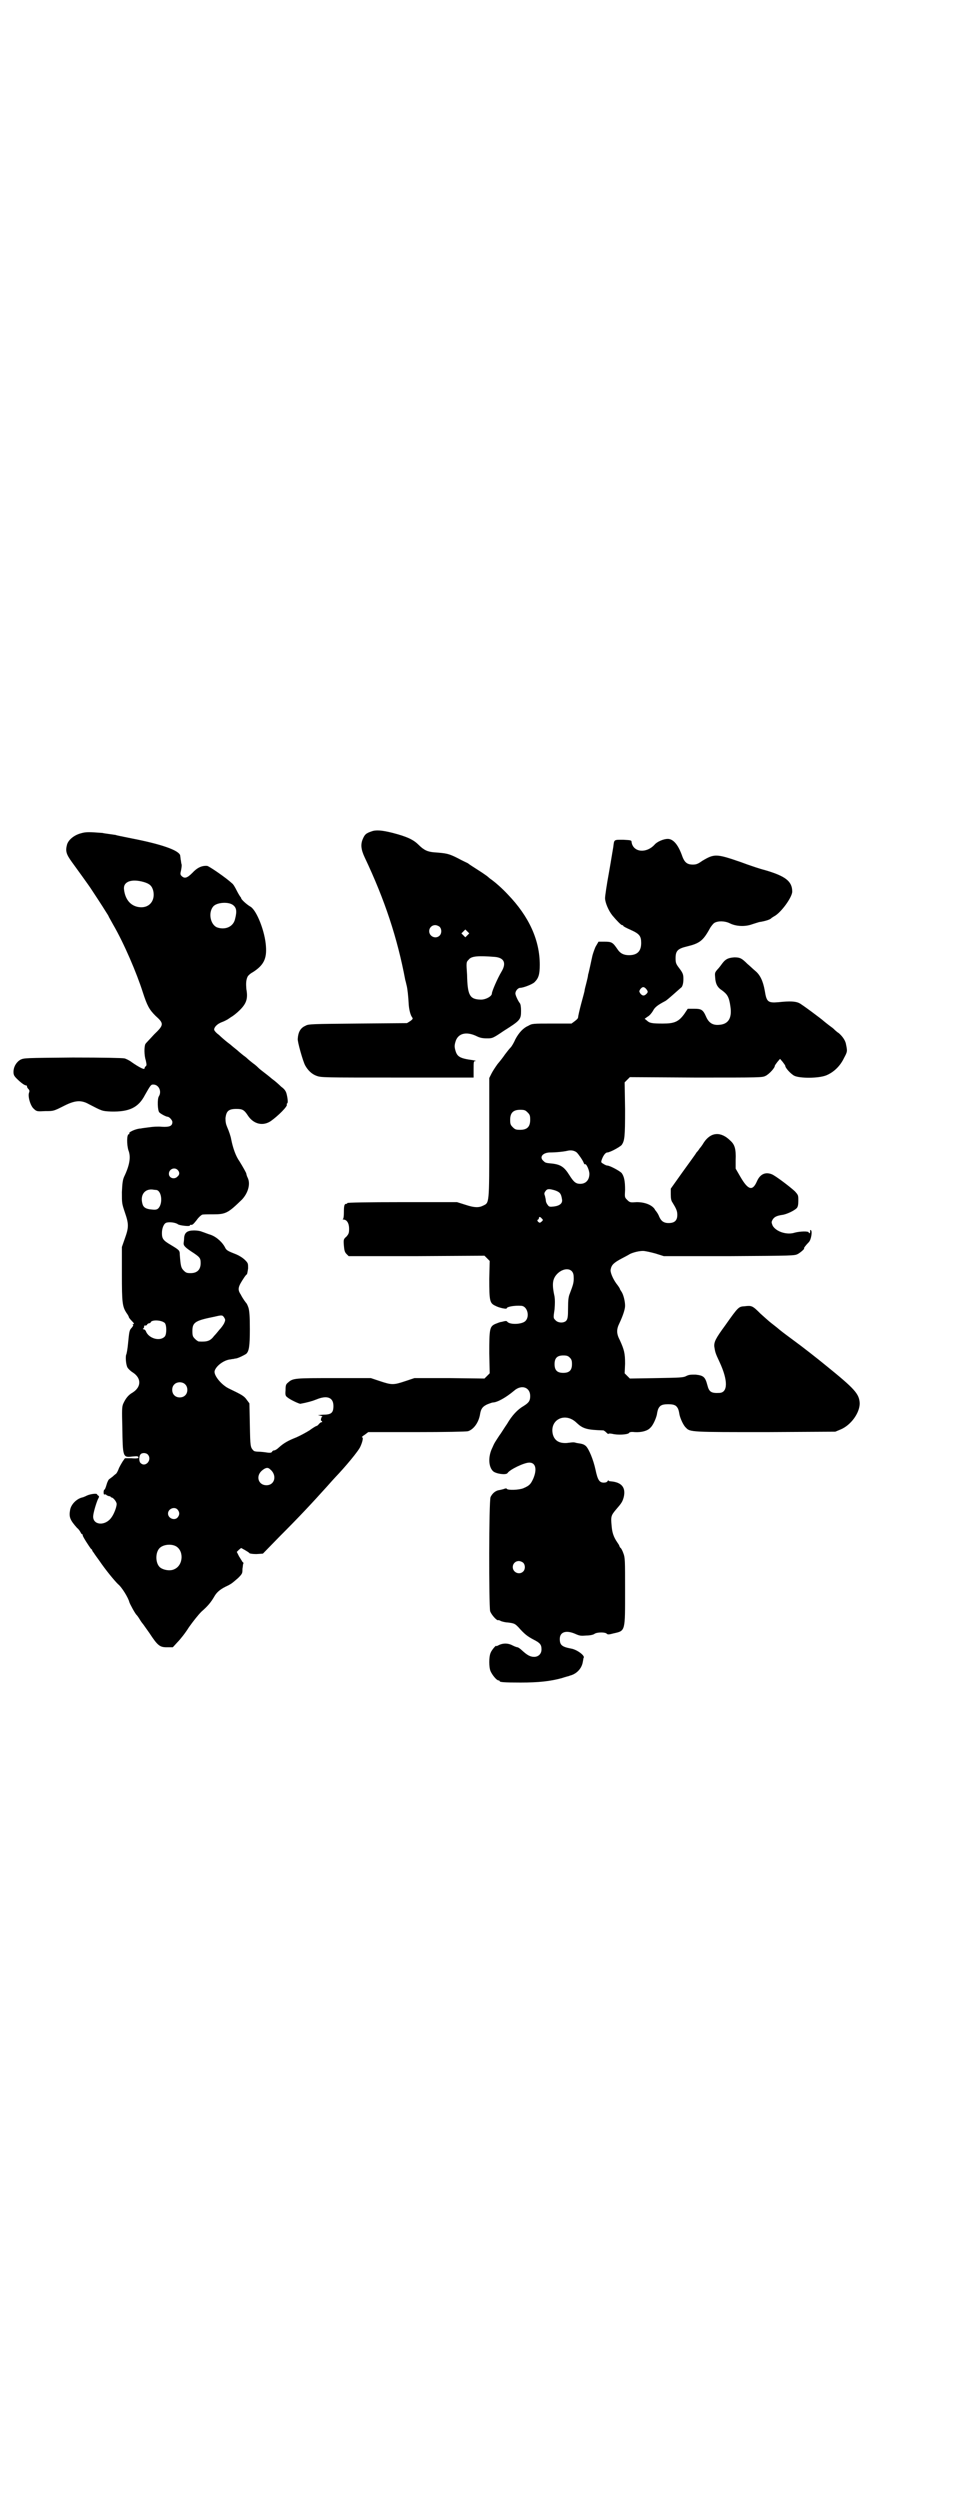 <?xml version="1.0" standalone="no"?>
<!DOCTYPE svg PUBLIC "-//W3C//DTD SVG 20010904//EN"
 "http://www.w3.org/TR/2001/REC-SVG-20010904/DTD/svg10.dtd">
<svg version="1.0" xmlns="http://www.w3.org/2000/svg"
 width="1105pt" height="2870pt" viewBox="0 0 1105 2870"
 preserveAspectRatio="xMidYMid meet">
<g transform="translate(0,2870) scale(0.5,-0.5)"
fill="#000000" stroke="none">
<path d="M853 3831 c-12 -4 -15 -7 -19 -16 -6 -13 -5 -25 4 -44 46 -97 75
-185 93 -281 1 -3 2 -8 3 -12 2 -7 4 -25 5 -45 1 -12 4 -24 8 -29 2 -3 1 -4
-4 -8 l-8 -5 -113 -1 c-104 -1 -114 -1 -120 -5 -12 -5 -17 -15 -18 -30 -1 -6
12 -52 17 -61 6 -11 15 -20 26 -24 11 -4 15 -4 186 -4 l175 0 0 19 c0 18 0 19
5 19 2 0 -1 1 -7 2 -30 4 -36 8 -40 23 -2 7 -2 11 0 18 5 20 24 26 49 14 8 -4
14 -5 24 -5 12 0 13 0 38 17 38 24 40 26 40 46 0 9 -1 16 -3 18 -4 5 -10 18
-10 22 0 6 6 13 11 13 7 0 28 8 33 13 9 9 12 17 12 40 0 57 -25 111 -73 161
-14 15 -28 27 -36 33 -3 2 -7 5 -9 7 -2 2 -12 9 -23 16 -11 7 -22 14 -24 16
-2 1 -13 6 -24 12 -20 10 -25 11 -52 13 -16 1 -25 5 -37 17 -12 12 -26 19 -61
28 -24 6 -38 7 -48 3z m157 -219 c5 -5 5 -15 0 -20 -9 -9 -24 -2 -24 10 0 8 6
14 14 14 3 0 8 -2 10 -4z m64 -19 l-5 -5 -4 4 -5 5 4 4 5 5 4 -4 5 -5 -4 -4z
m63 -50 c21 -2 27 -14 15 -34 -9 -15 -22 -45 -22 -50 0 -7 -16 -15 -27 -14
-24 1 -29 10 -30 57 -2 29 -2 29 4 35 6 8 22 9 60 6z"/>
<path d="M183 3826 c-15 -5 -26 -15 -29 -25 -4 -15 -2 -22 11 -40 8 -11 40
-55 45 -63 4 -6 27 -41 33 -51 4 -6 7 -11 7 -12 0 0 5 -9 10 -18 25 -43 54
-111 68 -155 10 -31 15 -40 29 -54 20 -18 20 -21 -3 -43 -9 -10 -19 -20 -20
-22 -3 -6 -3 -26 1 -38 2 -9 2 -11 0 -13 -2 -1 -3 -4 -3 -5 0 -4 -13 3 -29 14
-5 4 -13 8 -17 9 -5 1 -47 2 -119 2 -109 -1 -112 -1 -120 -5 -9 -5 -16 -16
-16 -28 0 -6 1 -9 7 -15 9 -9 18 -16 22 -16 1 0 2 -1 2 -2 0 -2 1 -4 3 -6 3
-3 3 -5 2 -8 -4 -8 3 -32 11 -38 6 -6 8 -6 26 -5 19 0 19 0 41 11 27 14 41 15
59 5 31 -16 30 -16 51 -17 42 -1 63 9 78 38 13 23 14 24 19 24 13 0 20 -16 13
-27 -4 -6 -3 -33 1 -37 4 -4 16 -10 19 -10 4 0 11 -8 11 -12 0 -9 -6 -12 -24
-11 -9 1 -22 0 -28 -1 -7 -1 -17 -2 -21 -3 -9 0 -28 -8 -26 -11 1 -1 0 -2 -1
-2 -5 0 -5 -24 -1 -37 6 -15 3 -34 -10 -61 -3 -7 -4 -14 -5 -35 0 -26 0 -26 7
-47 9 -26 9 -34 0 -59 l-7 -20 0 -62 c0 -66 1 -75 11 -90 3 -4 5 -8 5 -9 0 -1
3 -5 7 -9 5 -5 6 -7 3 -7 -2 0 -2 -1 -1 -1 2 -1 1 -3 -2 -7 -6 -6 -6 -8 -9
-38 -1 -11 -3 -22 -4 -24 -2 -4 -1 -23 3 -30 2 -3 7 -8 12 -11 20 -13 20 -33
0 -46 -11 -6 -17 -15 -22 -26 -3 -7 -3 -15 -2 -54 1 -68 1 -70 23 -67 12 1 14
1 14 -3 0 -1 -5 -2 -16 -1 l-15 0 -5 -7 c-3 -5 -8 -13 -10 -19 -2 -5 -5 -10
-6 -10 0 0 -4 -3 -7 -6 -4 -3 -8 -6 -8 -6 -1 0 -4 -5 -6 -12 -2 -7 -4 -12 -5
-12 -1 0 -2 -3 -2 -6 0 -5 1 -6 3 -5 1 0 3 0 3 -1 1 -1 3 -2 6 -3 2 0 4 -1 4
-1 0 -1 1 -2 2 -2 4 0 12 -10 12 -15 0 -7 -6 -23 -12 -31 -14 -20 -42 -18 -42
2 0 8 7 31 11 40 3 5 3 7 1 8 -2 1 -3 3 -3 3 0 3 -16 1 -24 -3 -4 -2 -9 -4
-10 -4 -13 -3 -26 -16 -28 -29 -3 -16 0 -23 16 -41 4 -3 7 -8 8 -10 1 -2 2 -4
3 -4 1 0 2 -1 2 -3 0 -3 15 -26 19 -31 2 -1 3 -3 3 -4 0 -1 2 -3 4 -6 1 -2 7
-10 12 -17 15 -22 34 -45 43 -54 9 -7 24 -32 26 -41 1 -4 14 -28 17 -30 1 -1
4 -5 7 -10 3 -5 6 -9 7 -10 1 -1 7 -10 15 -21 19 -29 24 -33 40 -33 l14 0 11
12 c6 6 18 21 26 34 10 14 21 28 29 36 15 13 22 22 29 34 5 9 12 16 26 23 15
7 16 9 29 20 10 10 10 11 10 21 1 5 1 11 2 12 1 1 0 3 -2 4 -1 2 -5 8 -8 13
l-5 10 5 5 5 4 9 -5 c5 -3 10 -6 10 -7 1 -1 8 -2 16 -2 l15 1 39 40 c44 44 73
75 109 115 8 9 16 18 18 20 23 24 54 61 58 71 5 11 7 21 4 21 -2 0 1 3 6 6 l8
6 110 0 c67 0 114 1 119 2 13 4 25 20 28 40 2 12 6 17 17 22 5 2 11 4 12 4 10
0 30 11 49 27 17 15 37 8 37 -12 0 -10 -2 -15 -15 -23 -14 -8 -27 -22 -38 -41
-7 -10 -14 -22 -18 -27 -9 -14 -11 -16 -16 -28 -10 -20 -9 -44 2 -54 7 -6 30
-9 33 -4 5 8 38 24 50 24 15 0 18 -16 9 -37 -6 -13 -9 -16 -23 -22 -10 -4 -36
-5 -38 -1 0 1 -2 1 -5 0 -2 -1 -7 -2 -11 -3 -10 -1 -17 -8 -21 -16 -4 -9 -4
-249 -1 -262 2 -7 14 -21 18 -21 0 1 4 0 7 -2 3 -1 10 -3 15 -3 16 -2 17 -3
25 -11 14 -16 21 -21 34 -28 16 -8 19 -12 19 -23 0 -10 -7 -17 -17 -17 -9 0
-16 4 -28 15 -4 4 -9 7 -10 7 -2 0 -7 2 -11 4 -11 6 -23 6 -34 0 -2 -1 -4 -2
-4 -1 0 3 -11 -10 -13 -16 -4 -9 -4 -33 0 -42 4 -9 14 -21 18 -21 2 0 3 -1 3
-2 0 -2 10 -3 48 -3 42 0 68 3 94 10 9 3 17 5 17 5 0 0 2 1 6 2 14 5 24 17 26
31 1 4 1 8 2 9 3 5 -16 19 -29 21 -21 4 -26 8 -26 22 0 16 14 21 35 12 11 -5
14 -5 26 -4 9 0 17 2 19 4 6 4 25 4 28 0 2 -2 5 -2 16 1 27 6 26 4 26 99 0 69
0 75 -4 85 -2 6 -5 11 -6 12 -1 0 -2 2 -3 4 0 2 -3 6 -5 9 -9 13 -12 24 -13
39 -2 20 -1 23 10 36 13 15 15 18 18 29 5 22 -5 34 -30 36 -3 0 -5 1 -5 2 0 1
-1 0 -2 -1 -1 -3 -5 -4 -9 -4 -10 0 -14 6 -19 30 -5 23 -15 47 -22 54 -5 4 -7
5 -21 7 -7 2 -7 2 -23 0 -17 -1 -28 5 -32 20 -8 34 29 52 55 26 14 -13 23 -16
61 -17 1 0 4 -2 7 -5 3 -3 5 -4 5 -3 0 1 4 1 9 0 11 -3 35 -2 38 2 1 2 5 3 13
2 16 -1 30 3 36 10 6 5 13 21 15 30 2 13 4 16 8 20 4 3 9 4 18 4 9 0 14 -1 18
-4 4 -4 6 -7 8 -20 2 -9 9 -25 15 -30 9 -10 13 -10 184 -10 l159 1 12 5 c24
10 44 38 44 60 -1 22 -11 33 -79 88 -17 14 -54 43 -72 56 -23 17 -31 23 -39
30 -4 3 -10 8 -14 11 -4 3 -15 13 -24 21 -18 18 -20 19 -36 17 -14 -1 -14 0
-45 -44 -22 -30 -26 -38 -25 -49 2 -12 2 -14 12 -35 20 -43 19 -70 0 -71 -19
-1 -24 2 -28 18 -5 19 -9 22 -27 24 -11 0 -15 0 -21 -3 -7 -4 -15 -4 -69 -5
l-61 -1 -6 6 -6 6 1 22 c0 24 -2 32 -12 54 -8 15 -8 25 -1 39 8 17 13 32 13
40 0 11 -4 26 -8 32 -2 3 -4 6 -4 7 0 1 -4 7 -8 12 -8 11 -15 27 -13 33 2 10
7 15 26 25 6 3 13 7 15 8 5 4 22 9 33 9 5 0 18 -3 29 -6 l19 -6 150 0 c149 1
150 1 158 5 7 4 17 13 14 13 -1 0 4 7 11 14 6 6 9 28 4 28 -1 0 -1 -1 -1 -3 1
-1 0 -3 -1 -4 -1 -1 -2 0 -2 1 1 4 -21 3 -32 0 -18 -6 -43 2 -51 16 -3 8 -3 8
0 14 4 6 9 9 24 11 10 2 27 10 32 16 2 3 3 7 3 16 0 13 0 13 -8 22 -12 11 -45
36 -53 39 -15 6 -27 0 -34 -16 -10 -23 -20 -21 -38 10 l-11 19 0 20 c1 25 -2
35 -12 44 -22 22 -45 20 -61 -4 -4 -7 -9 -13 -10 -14 -1 -2 -4 -6 -7 -9 -2 -4
-17 -24 -32 -45 l-27 -38 0 -13 c0 -10 1 -15 4 -19 8 -13 11 -19 11 -28 0 -13
-6 -19 -20 -19 -12 0 -18 5 -23 18 -2 4 -4 7 -5 8 0 1 -3 3 -4 6 -7 10 -23 16
-41 16 -15 -1 -16 -1 -22 5 -6 6 -6 6 -5 23 0 20 -2 31 -8 39 -5 5 -27 17 -33
17 -2 0 -6 2 -9 4 -5 3 -6 3 -3 11 3 8 8 15 12 15 6 0 28 12 33 17 7 10 8 18
8 82 l-1 62 6 6 6 6 152 -1 c150 0 152 0 160 4 8 4 21 18 21 23 0 1 3 5 6 9
l6 7 6 -7 c3 -4 6 -8 6 -9 0 -5 13 -19 21 -23 13 -6 55 -6 73 1 17 7 32 21 41
40 8 15 8 15 4 34 -2 7 -7 15 -16 23 -5 3 -10 8 -12 10 -2 2 -8 6 -13 10 -5 4
-9 7 -10 8 -4 4 -51 39 -56 41 -8 4 -21 5 -48 2 -24 -2 -27 1 -31 26 -4 23
-11 37 -22 46 -6 5 -13 12 -18 16 -13 13 -17 15 -30 15 -14 -1 -20 -4 -27 -13
-3 -4 -8 -11 -12 -15 -6 -7 -6 -8 -5 -19 1 -14 5 -22 16 -29 12 -9 16 -15 19
-37 4 -27 -5 -41 -27 -42 -14 -1 -23 5 -29 19 -7 16 -11 18 -27 18 l-15 0 -8
-12 c-13 -18 -23 -22 -49 -22 -25 0 -31 1 -37 7 l-5 4 7 5 c4 2 9 8 12 13 4 8
10 13 27 22 3 1 12 9 20 16 9 8 16 14 17 15 4 2 6 11 6 20 0 11 -1 14 -11 27
-6 8 -7 11 -7 21 0 17 5 22 26 27 29 7 37 13 52 40 3 6 9 13 11 14 8 5 24 5
36 -1 14 -7 35 -8 51 -2 6 2 13 4 16 5 14 2 26 6 28 9 1 1 3 2 6 4 16 8 42 44
42 57 0 24 -16 36 -65 50 -5 1 -30 9 -54 18 -55 19 -60 19 -87 3 -10 -7 -14
-9 -22 -9 -14 0 -20 5 -26 23 -9 24 -20 36 -32 36 -9 0 -24 -6 -30 -13 -19
-21 -49 -18 -53 5 0 5 -1 5 -19 6 -22 0 -21 1 -23 -16 -1 -5 -5 -31 -10 -59
-5 -27 -9 -54 -9 -59 0 -10 8 -29 17 -40 10 -12 20 -22 22 -22 2 0 3 -1 3 -2
0 -1 8 -5 17 -9 20 -9 24 -14 24 -30 0 -19 -9 -28 -28 -28 -12 0 -20 4 -26 13
-11 16 -13 18 -30 18 l-14 0 -7 -12 c-3 -7 -6 -16 -7 -20 -1 -4 -3 -14 -5 -23
-2 -9 -4 -18 -5 -21 0 -3 -2 -11 -4 -19 -2 -8 -4 -15 -4 -17 0 -2 -4 -16 -8
-31 -4 -15 -7 -29 -7 -31 0 -2 -3 -5 -7 -8 l-8 -6 -45 0 c-43 0 -46 0 -54 -5
-12 -5 -22 -16 -30 -31 -3 -7 -8 -16 -11 -19 -4 -4 -9 -11 -13 -16 -4 -6 -11
-15 -17 -22 -5 -7 -11 -16 -14 -22 l-5 -10 0 -138 c0 -154 0 -148 -14 -155
-10 -5 -20 -5 -41 2 l-19 6 -126 0 c-80 0 -126 -1 -126 -2 0 -1 -1 -2 -3 -2
-4 0 -5 -5 -5 -20 0 -9 -1 -14 -2 -15 -2 0 -1 -1 1 -1 8 0 13 -9 13 -21 0 -10
-1 -12 -6 -18 -7 -6 -7 -7 -6 -21 1 -11 2 -15 6 -19 l5 -5 156 0 156 1 6 -6 6
-6 -1 -41 c0 -51 1 -56 14 -62 9 -5 26 -8 26 -6 0 4 18 7 33 6 14 0 21 -24 10
-35 -8 -8 -37 -9 -42 -1 -1 1 -2 1 -4 1 -1 0 -5 -1 -9 -2 -3 0 -10 -3 -15 -5
-12 -6 -13 -11 -13 -67 l1 -46 -6 -6 -6 -6 -80 1 -81 0 -21 -7 c-27 -9 -31 -9
-58 0 l-21 7 -84 0 c-90 0 -95 0 -106 -10 -5 -4 -6 -6 -6 -18 -1 -11 0 -13 4
-16 7 -6 27 -15 30 -15 16 3 27 6 37 10 24 10 39 5 39 -15 0 -16 -5 -20 -24
-20 -12 -1 -14 -1 -7 -2 4 -1 7 -2 6 -2 -3 0 -5 -10 -3 -10 1 0 2 -1 2 -2 0
-2 -1 -2 -1 -1 -1 0 -3 -1 -6 -4 -2 -3 -5 -5 -6 -5 -1 0 -8 -4 -16 -10 -8 -5
-21 -12 -30 -16 -18 -7 -29 -13 -40 -23 -4 -4 -9 -7 -11 -7 -2 0 -4 -1 -5 -3
-1 -2 -3 -3 -11 -2 -6 1 -15 2 -20 2 -5 0 -10 1 -11 2 -8 8 -8 9 -9 59 l-1 50
-6 8 c-6 9 -12 12 -41 26 -17 8 -35 30 -33 40 3 12 22 26 37 27 4 1 7 1 7 1 0
0 2 1 5 1 6 1 20 8 24 11 6 6 8 17 8 56 0 31 -1 41 -3 49 -2 6 -4 10 -5 11 -1
1 -8 10 -13 20 -8 12 -6 18 8 39 2 3 5 7 6 7 1 1 2 7 3 14 0 11 0 12 -7 19 -5
5 -13 10 -20 13 -18 7 -22 9 -25 14 -6 13 -20 26 -34 31 -7 2 -16 6 -20 7 -4
2 -12 3 -18 3 -16 0 -22 -5 -23 -17 0 -5 -1 -10 -1 -11 -1 -6 2 -10 17 -20 20
-13 22 -15 22 -27 0 -15 -8 -23 -23 -23 -9 0 -11 1 -16 6 -6 6 -7 10 -9 37 0
9 -1 10 -21 22 -17 10 -20 14 -20 27 0 12 5 23 11 24 7 2 21 0 26 -4 5 -3 27
-5 27 -3 0 1 1 2 2 2 4 -1 6 1 14 11 4 6 10 11 12 12 1 1 13 1 26 1 29 0 34 3
66 34 14 15 20 36 13 50 -2 4 -3 8 -3 9 0 2 -8 16 -16 29 -8 11 -15 30 -19 51
-1 6 -5 18 -9 27 -3 7 -4 12 -4 21 2 16 7 21 25 21 14 0 18 -2 27 -16 13 -19
34 -24 52 -12 17 12 39 34 37 38 -1 1 0 2 1 3 2 1 1 12 -2 23 -2 6 -5 10 -12
15 -5 5 -14 13 -21 18 -7 6 -16 13 -20 16 -4 3 -9 7 -11 9 -2 2 -7 7 -13 11
-5 4 -10 8 -11 9 -1 1 -5 5 -11 9 -5 4 -11 9 -13 11 -1 1 -9 7 -17 14 -8 6
-14 11 -15 12 -1 1 -6 5 -11 10 -6 4 -11 10 -11 12 0 6 7 13 17 17 6 2 11 5
13 6 2 1 6 4 9 6 4 2 13 9 20 16 15 15 19 26 15 48 -1 12 -1 21 3 29 1 2 6 7
12 10 25 16 32 31 30 59 -2 34 -21 82 -35 91 -9 5 -22 17 -22 20 0 1 -1 2 -1
2 -1 1 -5 7 -9 15 -4 8 -8 15 -11 17 -14 13 -52 39 -57 40 -12 1 -23 -4 -34
-16 -12 -12 -18 -14 -25 -7 -3 3 -3 5 -1 13 1 5 2 12 1 14 -1 3 -1 8 -2 11 0
3 -1 7 -1 9 -3 12 -44 26 -111 39 -19 4 -36 7 -37 8 0 0 -7 1 -14 2 -7 1 -14
2 -14 2 -1 1 -11 1 -22 2 -18 1 -23 0 -33 -3z m147 -111 c14 -4 19 -9 22 -20
5 -22 -8 -39 -29 -38 -21 1 -35 16 -38 40 -3 19 17 26 45 18z m204 -52 c9 -6
11 -14 6 -33 -4 -18 -23 -26 -42 -19 -15 7 -20 34 -8 48 8 9 33 11 44 4z m950
-193 c5 -6 5 -8 1 -12 -5 -5 -9 -5 -14 1 -3 5 -3 5 0 10 5 6 8 6 13 1z m-272
-284 c5 -5 6 -7 6 -17 0 -16 -7 -23 -23 -23 -10 0 -12 1 -17 6 -5 5 -6 7 -6
17 0 16 7 23 23 23 10 0 12 -1 17 -6z m113 -92 c4 -4 14 -18 16 -24 1 -2 2 -4
3 -3 3 2 10 -14 10 -22 0 -14 -8 -23 -21 -23 -10 0 -15 4 -25 20 -12 19 -20
25 -44 27 -11 1 -12 2 -16 6 -9 8 -2 18 14 19 16 0 34 2 42 4 9 2 16 0 21 -4z
m-917 -40 c5 -5 5 -11 0 -15 -7 -8 -20 -4 -20 6 0 11 13 16 20 9z m-50 -46
c13 0 17 -30 6 -42 -3 -3 -6 -4 -15 -3 -14 1 -20 5 -22 14 -5 19 5 33 22 32 2
0 6 -1 9 -1z m917 -1 c11 -4 14 -7 16 -20 2 -9 -4 -15 -18 -17 -10 -1 -12 -1
-15 4 -2 2 -4 7 -4 9 0 2 -1 7 -2 11 -2 5 -2 7 1 11 4 6 8 6 22 2z m-30 -65
c3 -3 3 -3 -1 -7 -4 -3 -4 -3 -8 0 -2 3 -2 4 0 5 1 0 2 2 2 3 0 4 3 4 7 -1z
m69 -121 c3 -4 4 -7 4 -16 0 -10 -1 -14 -9 -35 -3 -7 -4 -15 -4 -33 0 -21 -1
-25 -4 -29 -5 -6 -19 -6 -25 1 -5 5 -5 5 -2 25 1 13 1 22 0 29 -6 27 -5 39 4
50 11 13 28 17 36 8z m-799 -106 c3 -5 3 -6 0 -13 -2 -4 -7 -11 -11 -15 -4 -5
-9 -11 -12 -14 -9 -12 -16 -14 -35 -13 -2 0 -6 3 -9 6 -5 5 -6 7 -6 18 0 20 6
24 51 33 17 4 18 4 22 -2z m-136 -13 c4 -6 4 -24 0 -30 -11 -13 -38 -5 -44 12
-1 2 -3 4 -5 4 -2 0 -2 1 -1 2 1 0 2 2 2 4 0 2 1 3 2 3 2 -1 4 0 5 2 1 2 4 3
5 3 2 0 3 1 3 2 3 7 27 5 33 -2z m930 -79 c4 -4 5 -7 5 -15 0 -14 -6 -20 -20
-20 -14 0 -20 6 -20 20 0 14 6 20 20 20 8 0 11 -1 15 -5z m-884 -61 c7 -6 7
-19 1 -25 -6 -7 -19 -7 -25 -1 -7 6 -7 19 -1 25 6 7 19 7 25 1z m-85 -162 c10
-12 -6 -30 -17 -19 -4 3 -4 16 0 20 3 4 13 4 17 -1z m280 -33 c17 -13 12 -37
-8 -37 -18 0 -25 20 -11 33 8 7 14 9 19 4z m-212 -93 c5 -6 5 -12 0 -18 -7 -8
-22 -2 -22 9 0 11 15 17 22 9z m-6 -83 c21 -9 20 -45 -2 -54 -10 -5 -28 -1
-34 6 -9 10 -9 32 0 42 7 8 24 11 36 6z m800 -39 c5 -5 5 -15 0 -20 -9 -9 -24
-2 -24 10 0 8 6 14 14 14 3 0 8 -2 10 -4z"/>
</g>
</svg>
